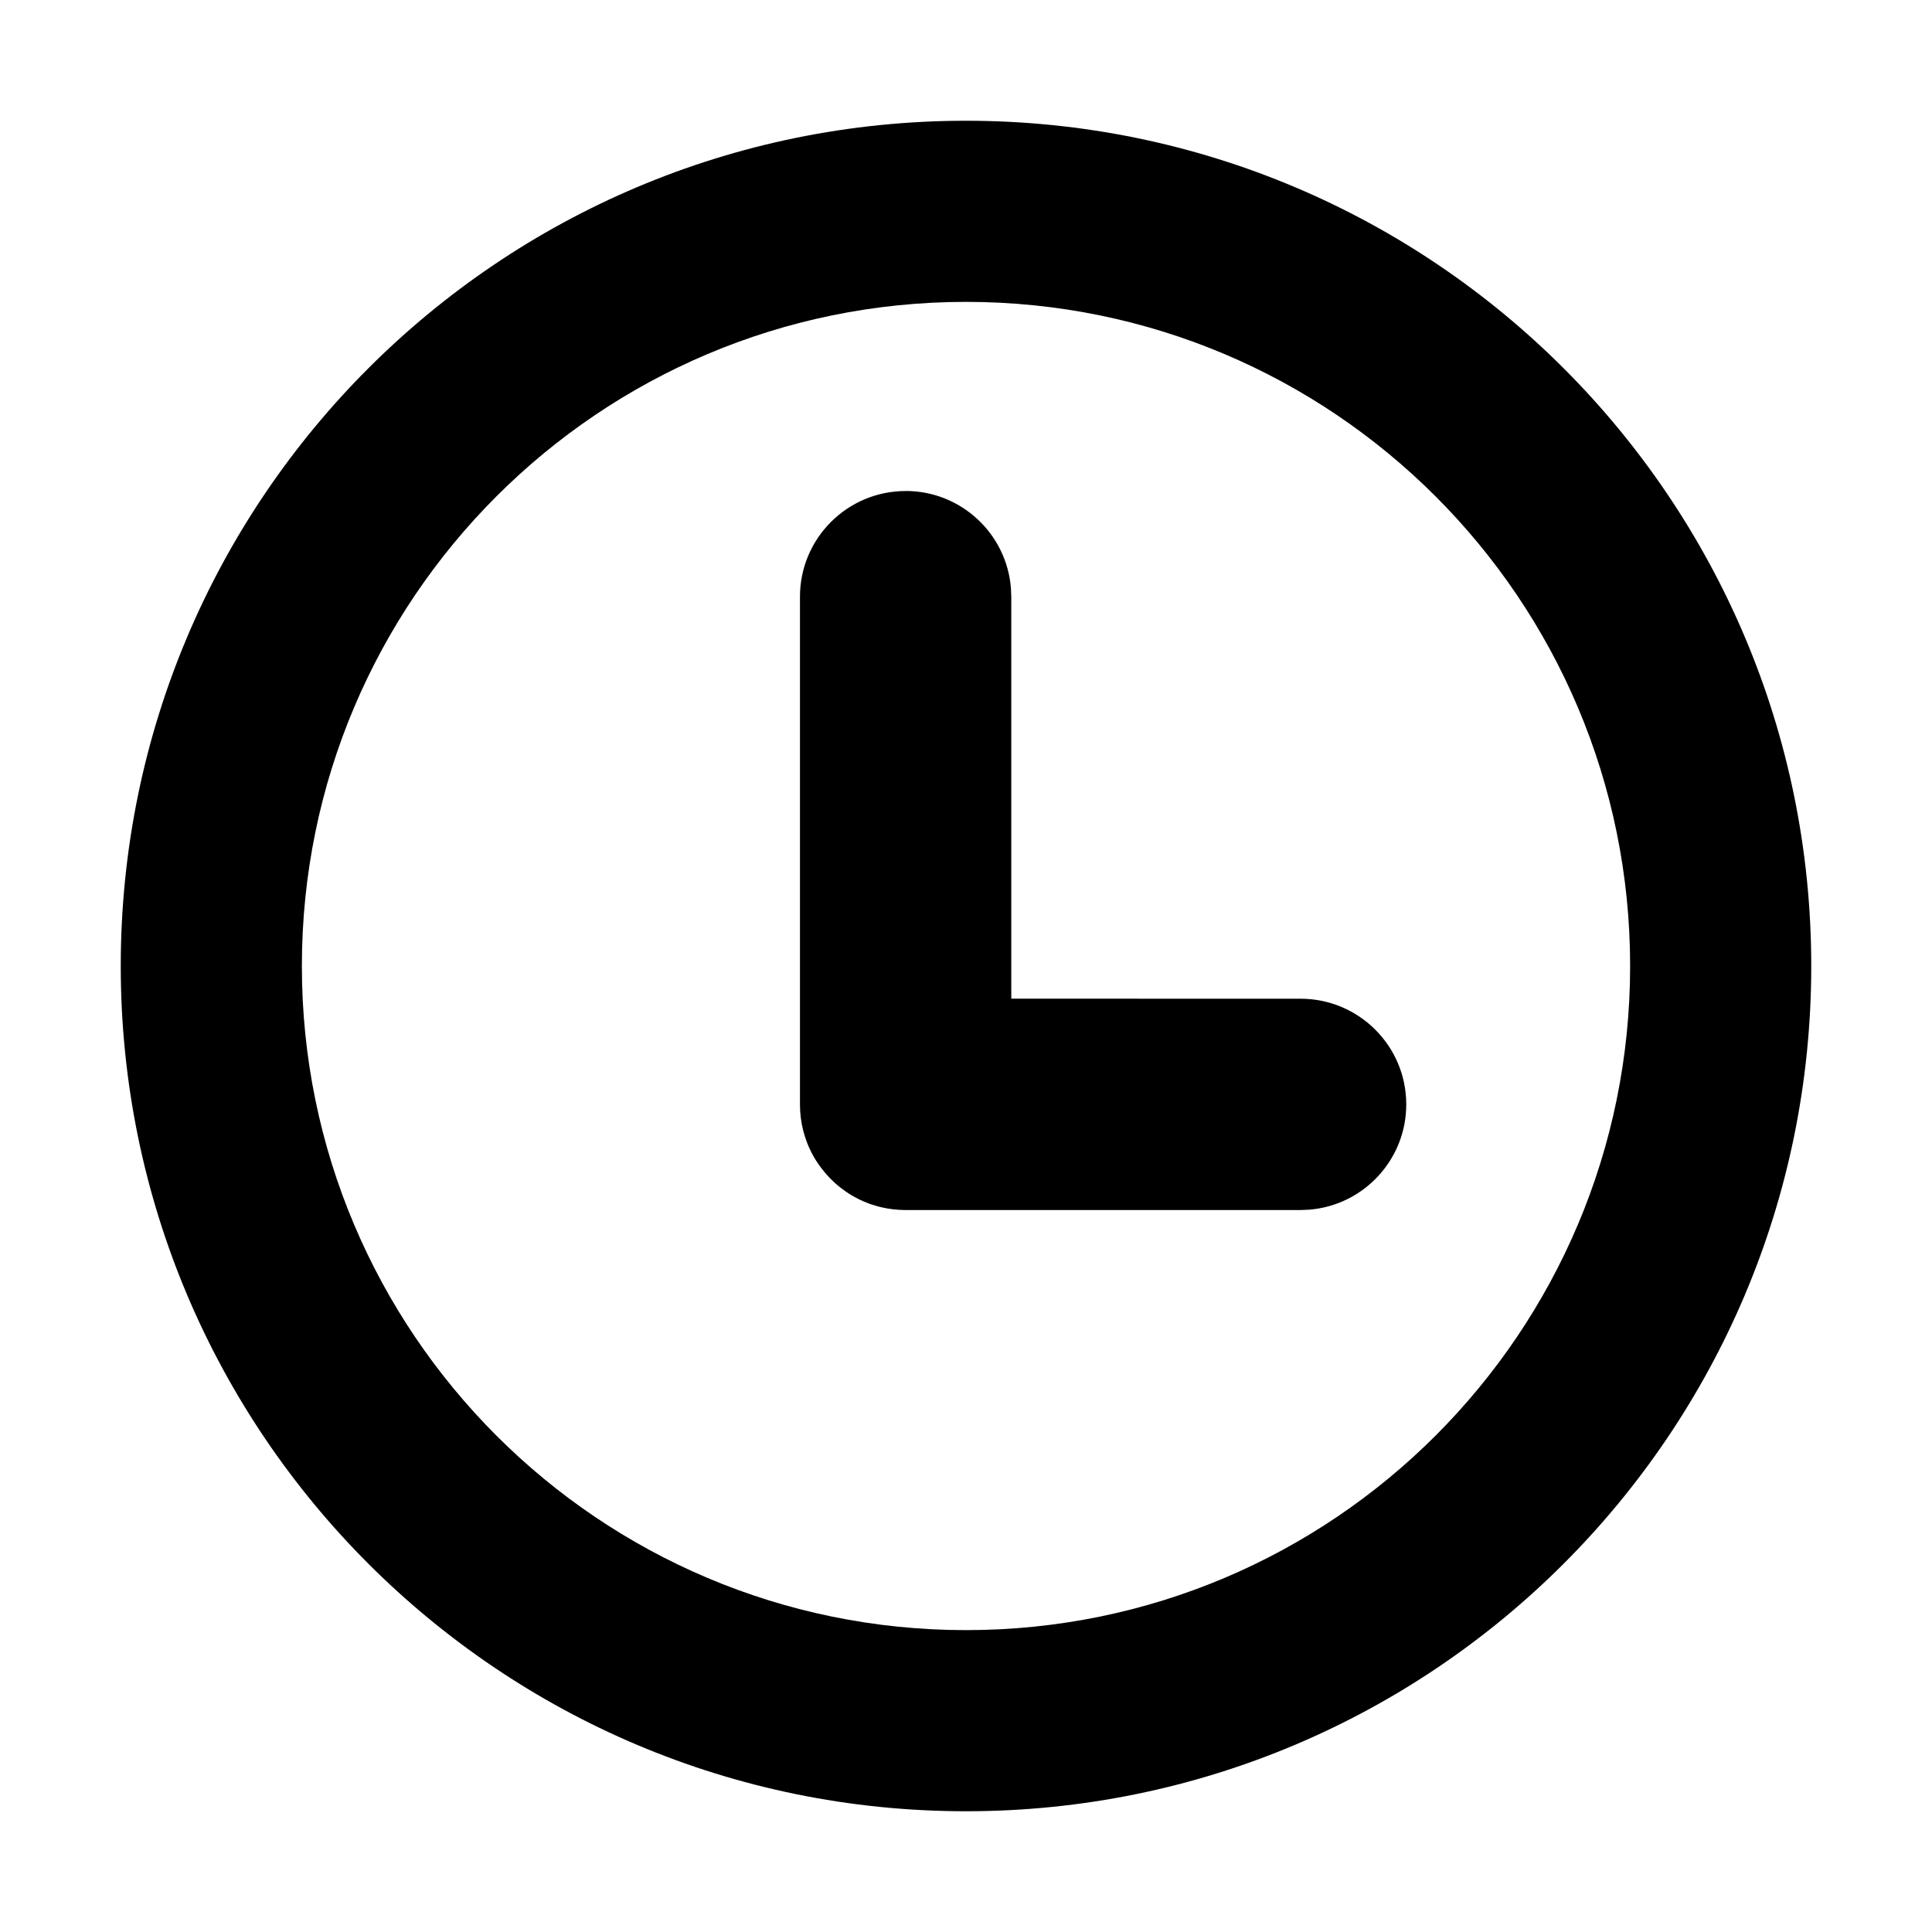 <svg  xmlns="http://www.w3.org/2000/svg" viewBox="0 0 32 32">
<path d="M16 2c7.732 0 14 6.268 14 14s-6.268 14-14 14c-7.732 0-14-6.268-14-14s6.268-14 14-14zM16 5c-6.075 0-11 4.925-11 11s4.925 11 11 11c6.075 0 11-4.925 11-11s-4.925-11-11-11zM15 8.132c0.918 0 1.671 0.707 1.744 1.606l0.006 0.144v6.659l4.792 0.001c0.966 0 1.75 0.784 1.75 1.75 0 0.918-0.707 1.671-1.606 1.744l-0.144 0.006h-6.542c-0.138 0-0.273-0.016-0.402-0.046-0.007-0.002-0.014-0.003-0.021-0.005-0.025-0.006-0.050-0.013-0.074-0.020s-0.051-0.016-0.076-0.024c-0.011-0.004-0.022-0.008-0.033-0.012-0.032-0.012-0.064-0.025-0.095-0.038-0.020-0.009-0.038-0.017-0.057-0.026-0.020-0.010-0.041-0.020-0.061-0.031-0.025-0.013-0.050-0.027-0.075-0.042-0.016-0.009-0.031-0.019-0.047-0.029-0.018-0.011-0.035-0.023-0.052-0.035-0.024-0.017-0.048-0.034-0.071-0.052-0.015-0.011-0.030-0.023-0.045-0.035-0.019-0.015-0.036-0.030-0.054-0.046s-0.034-0.031-0.050-0.047c-0.017-0.016-0.033-0.032-0.048-0.048-0.019-0.019-0.037-0.039-0.055-0.060-0.011-0.013-0.022-0.026-0.033-0.039-0.016-0.019-0.031-0.038-0.046-0.058-0.016-0.021-0.031-0.042-0.047-0.064-0.012-0.017-0.023-0.035-0.035-0.052-0.012-0.019-0.024-0.039-0.036-0.058s-0.023-0.041-0.034-0.062c-0.012-0.022-0.023-0.045-0.034-0.068-0.009-0.020-0.018-0.039-0.027-0.059-0.008-0.019-0.016-0.037-0.023-0.056-0.026-0.067-0.048-0.136-0.066-0.206-0.035-0.138-0.053-0.282-0.053-0.431v-8.41c0-0.966 0.784-1.75 1.75-1.75z"></path>
</svg>